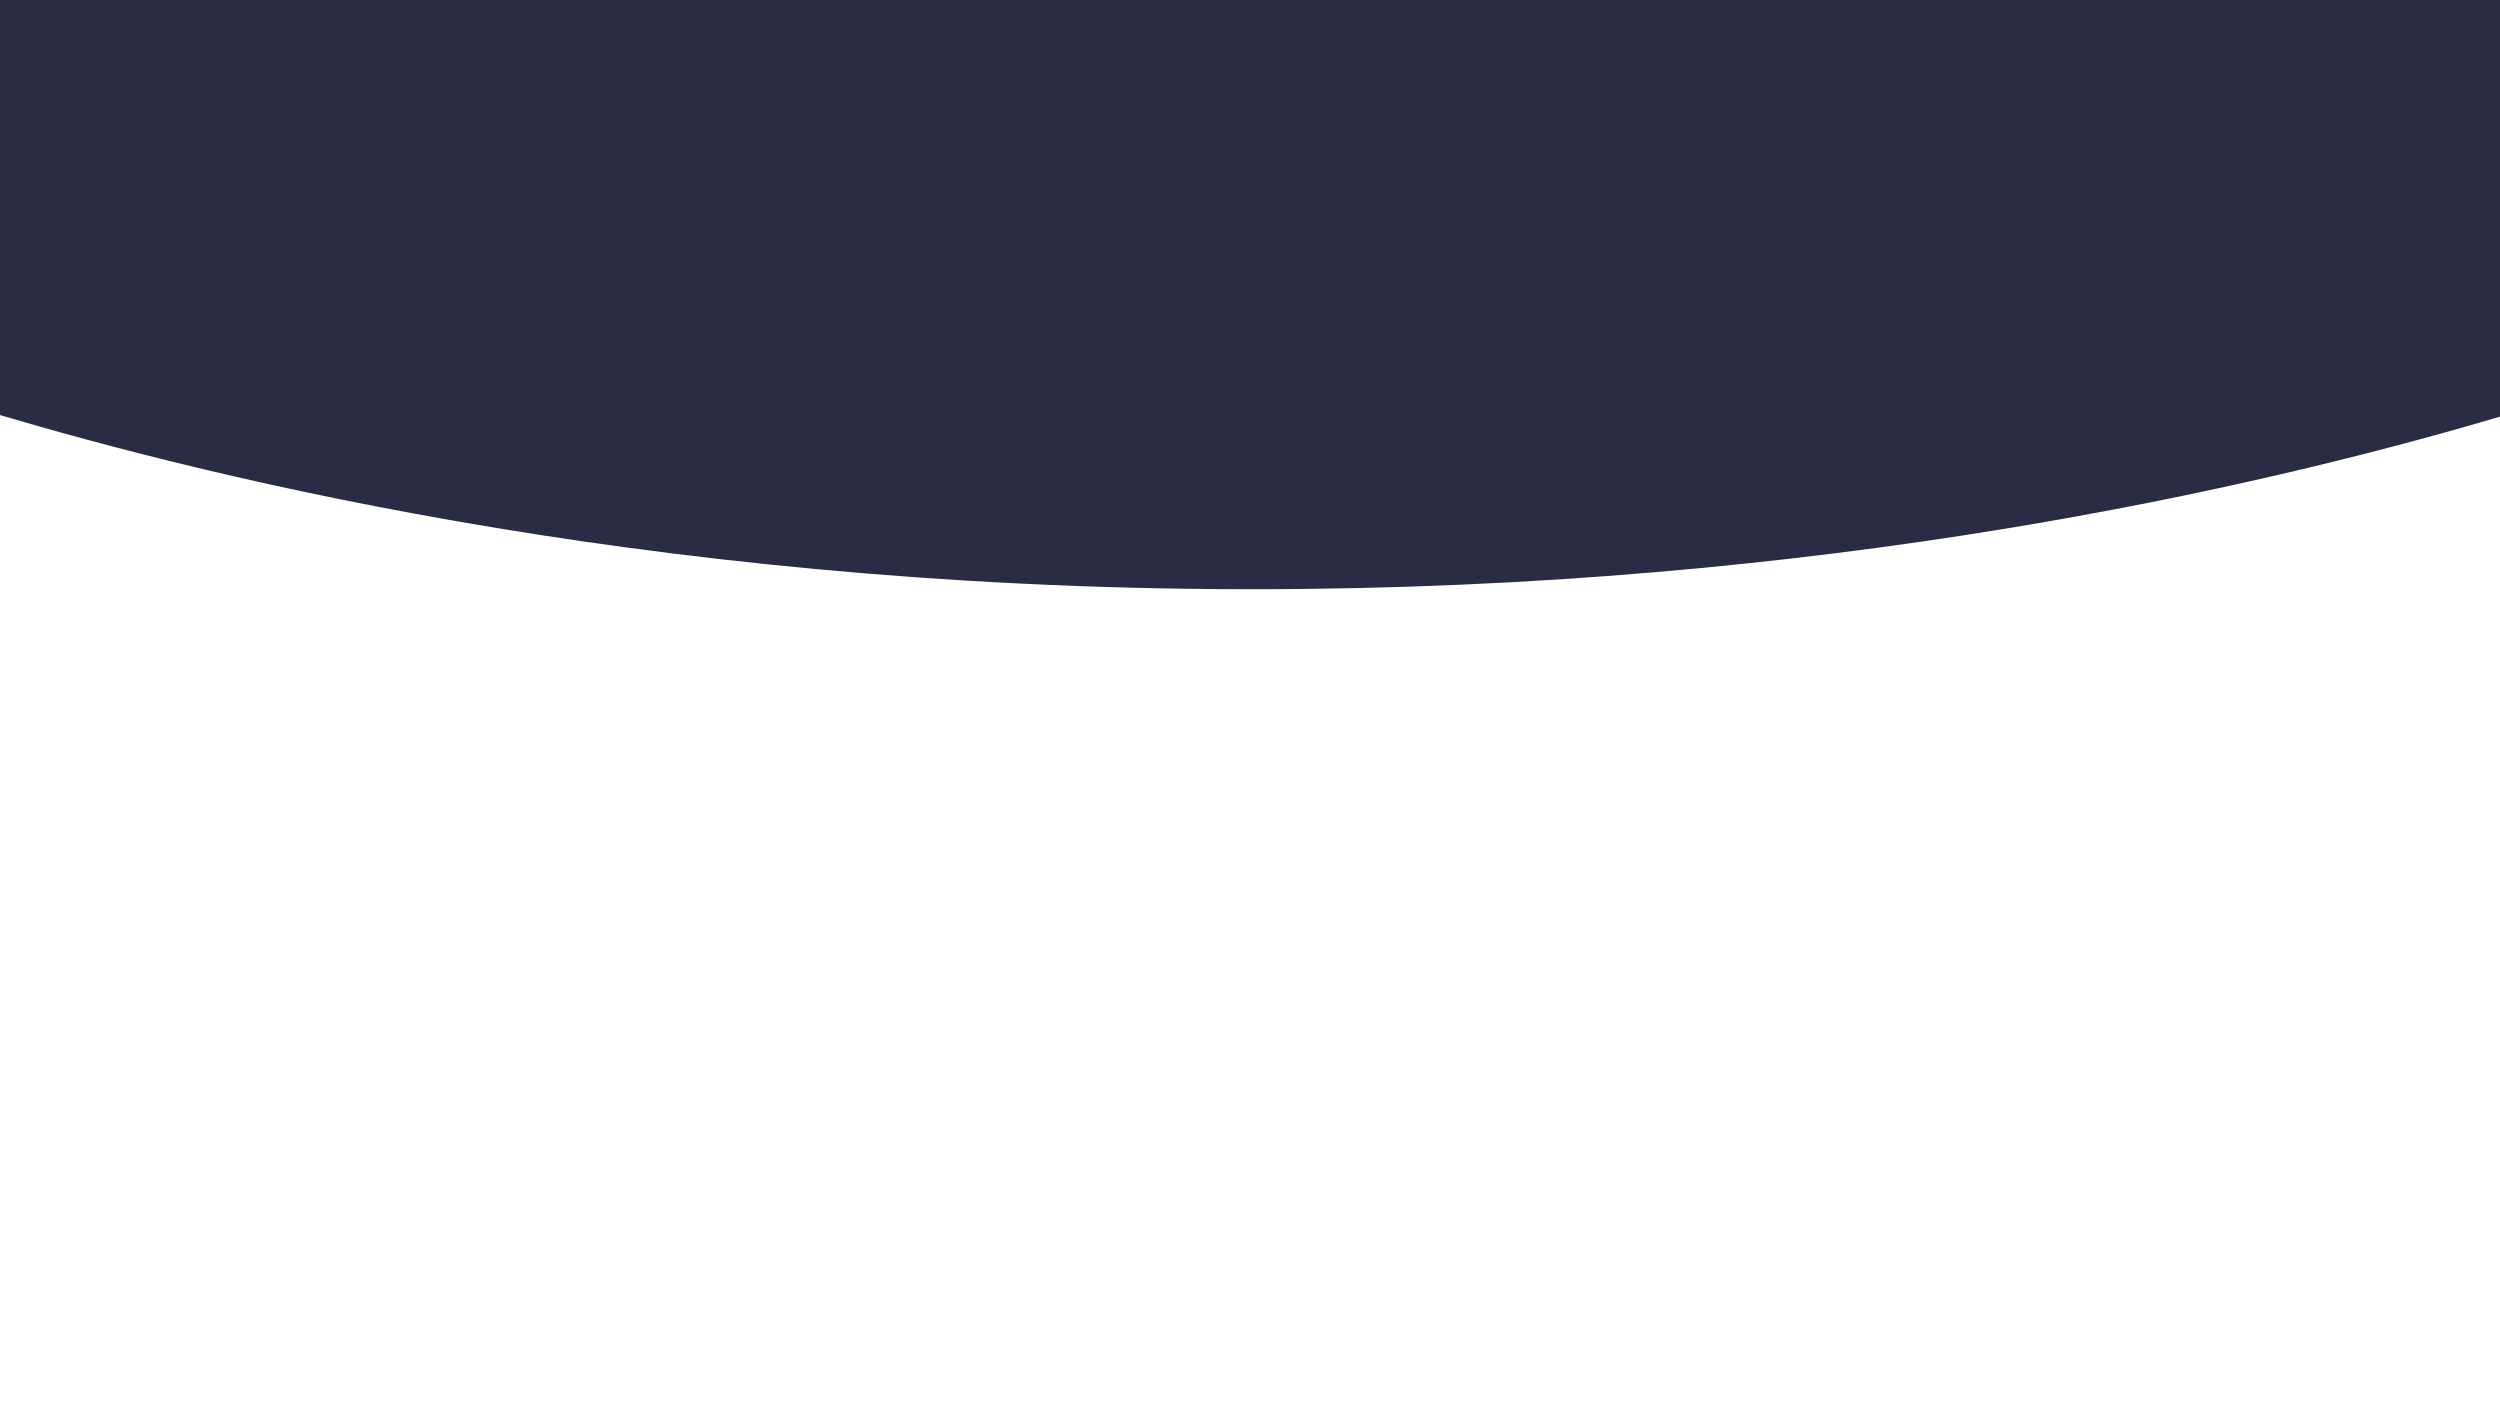 <?xml version="1.0" encoding="utf-8"?>
<!-- Generator: Adobe Illustrator 24.0.1, SVG Export Plug-In . SVG Version: 6.00 Build 0)  -->
<svg version="1.1" id="Layer_1" xmlns="http://www.w3.org/2000/svg" xmlns:xlink="http://www.w3.org/1999/xlink" x="0px" y="0px"
	 viewBox="0 0 1366 768" style="enable-background:new 0 0 1366 768;" xml:space="preserve">
<style type="text/css">
	.st0{fill:#292C44;}
</style>
<g>
	<path class="st0" d="M1371,226.2c-116.4,34.6-348.9,92.4-658.9,95.6c-341,3.7-596.2-60.6-714.1-95.6C-2,150.8-2,75.4-2,0h1373
		V226.2z"/>
</g>
</svg>
